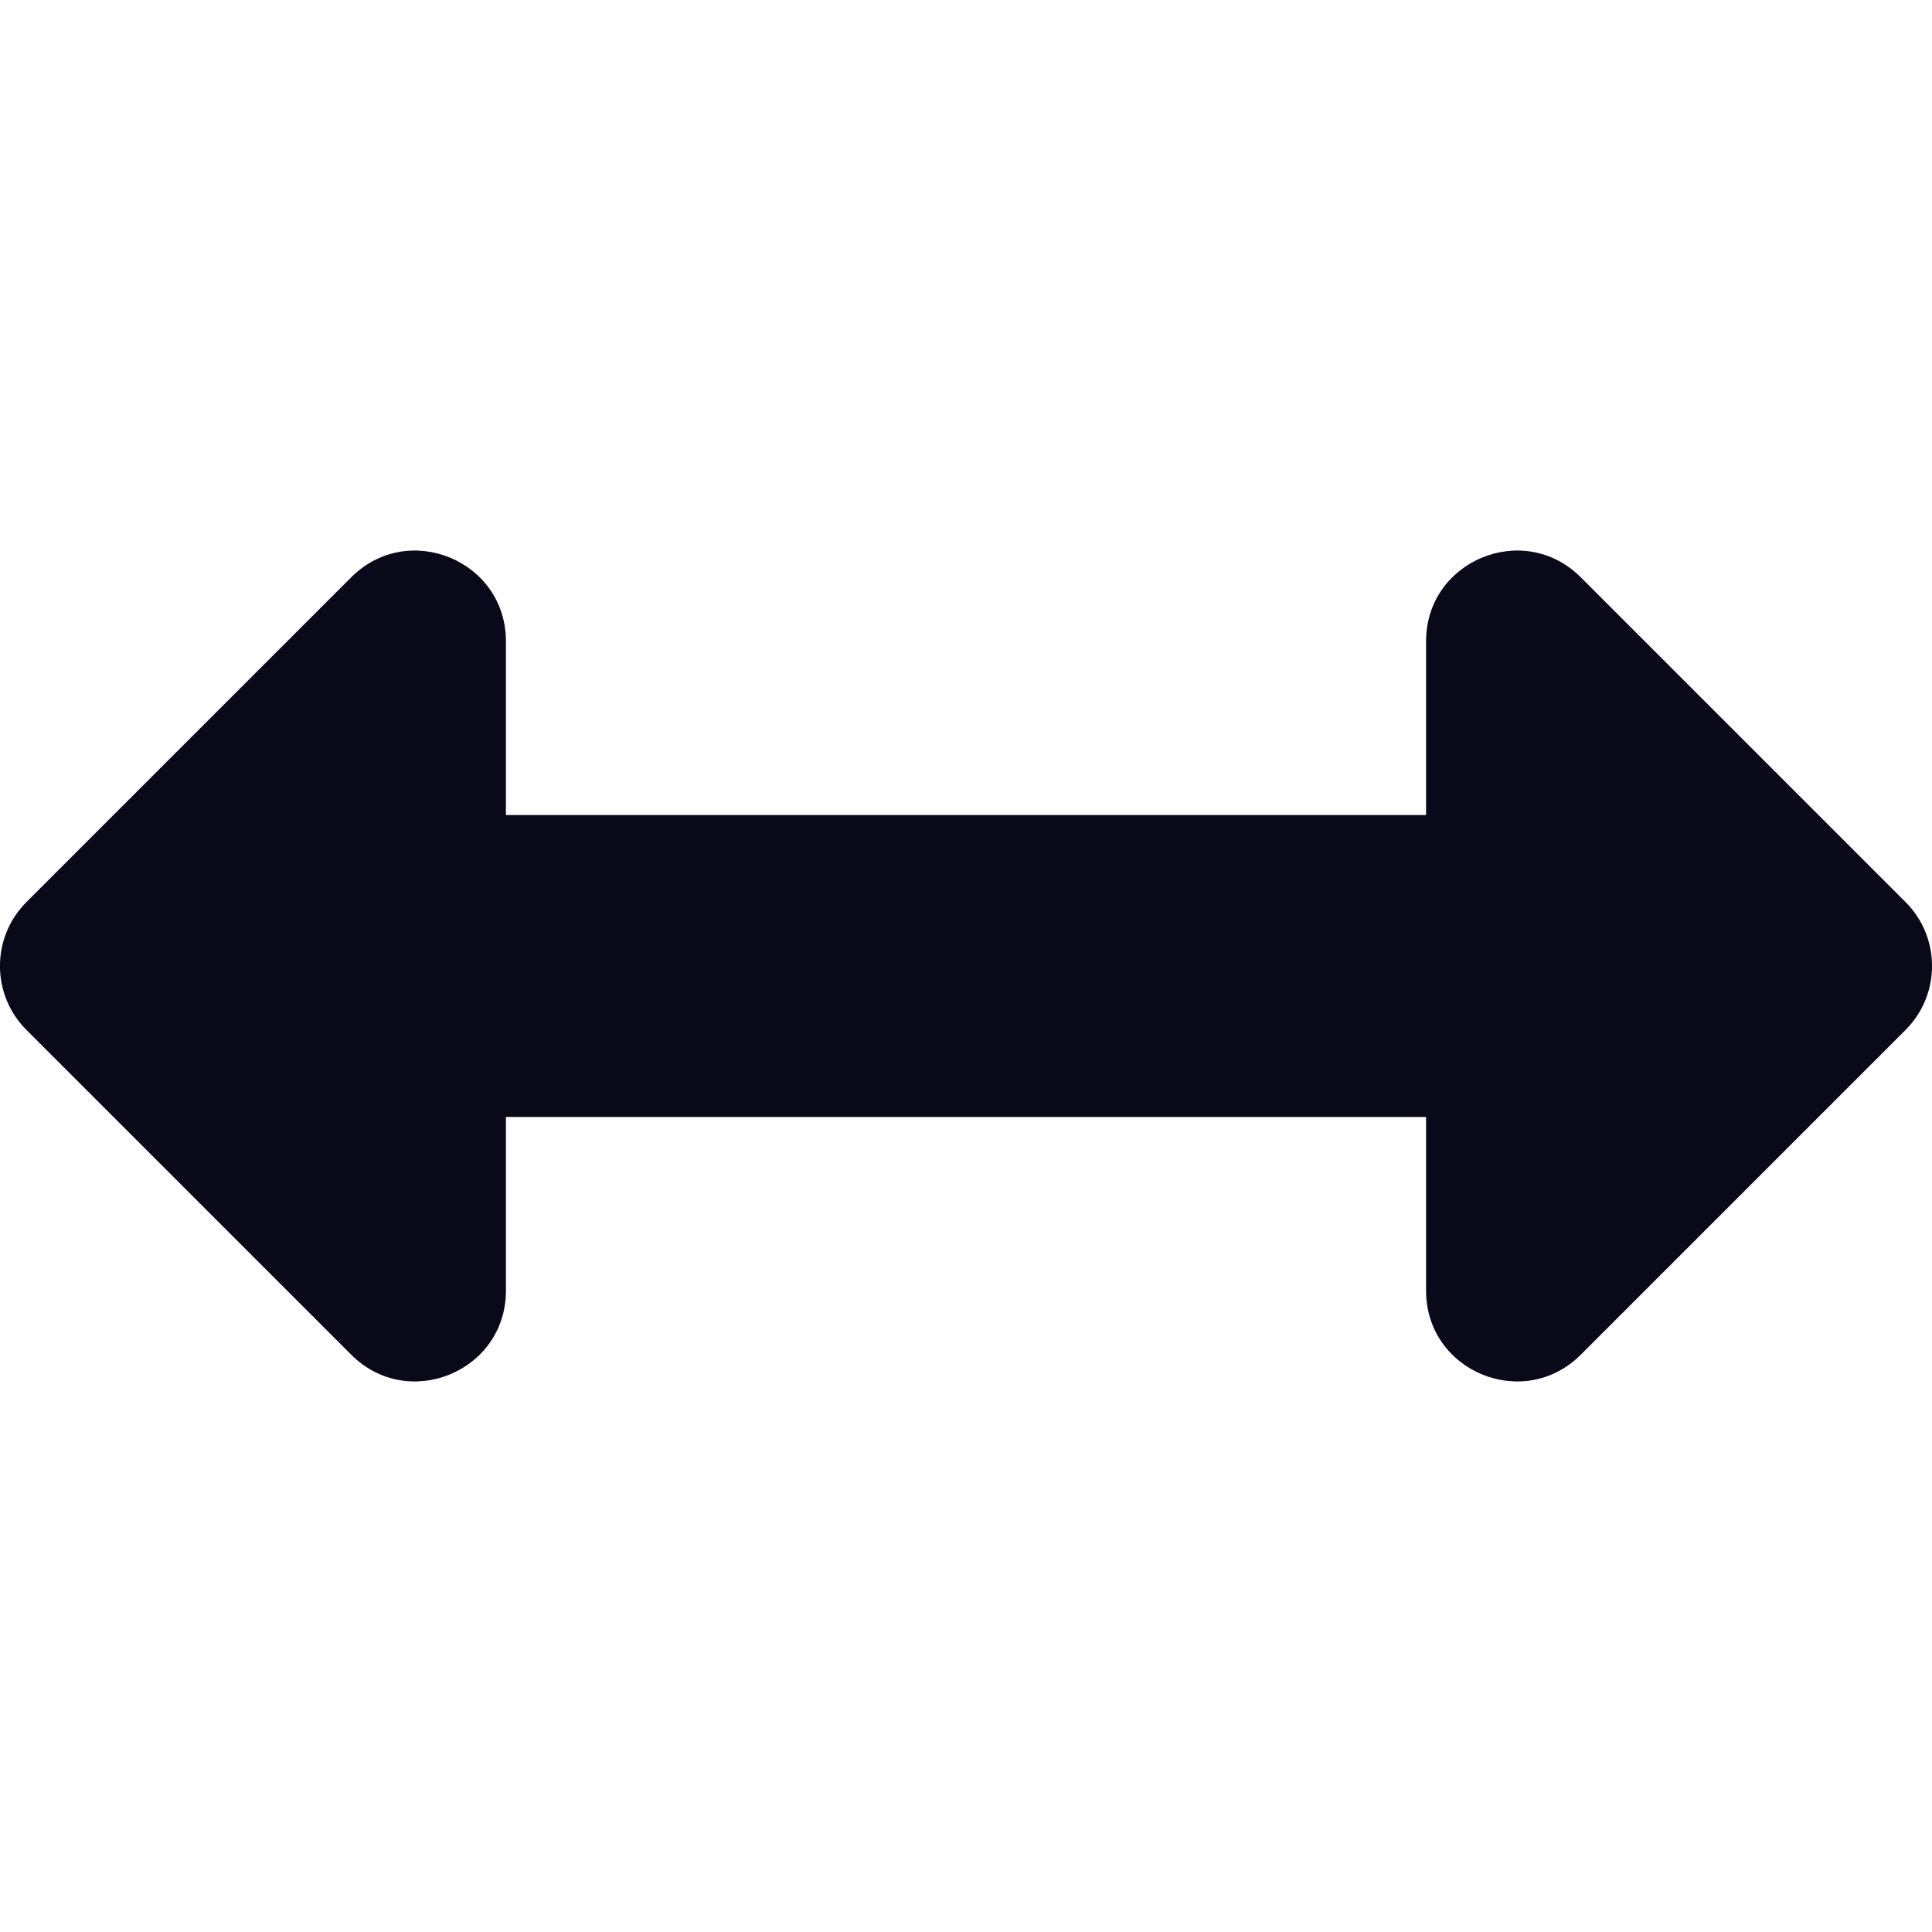 <svg width="15" height="15" viewBox="0 0 15 15" fill="none" xmlns="http://www.w3.org/2000/svg">
<g clip-path="url(#clip0_98_198)">
<path d="M11.072 4.979V6.328H3.928V4.979C3.928 4.352 3.17 4.039 2.727 4.482L0.206 7.003C-0.069 7.277 -0.069 7.723 0.206 7.997L2.727 10.518C3.17 10.961 3.928 10.648 3.928 10.021V8.672H11.072V10.021C11.072 10.648 11.83 10.961 12.273 10.518L14.794 7.997C15.069 7.723 15.069 7.277 14.794 7.003L12.273 4.482C11.83 4.039 11.072 4.352 11.072 4.979Z" fill="#09091A"/>
</g>
<defs>
<clipPath id="clip0_98_198">
<rect width="15" height="15" fill="white"/>
</clipPath>
</defs>
</svg>
